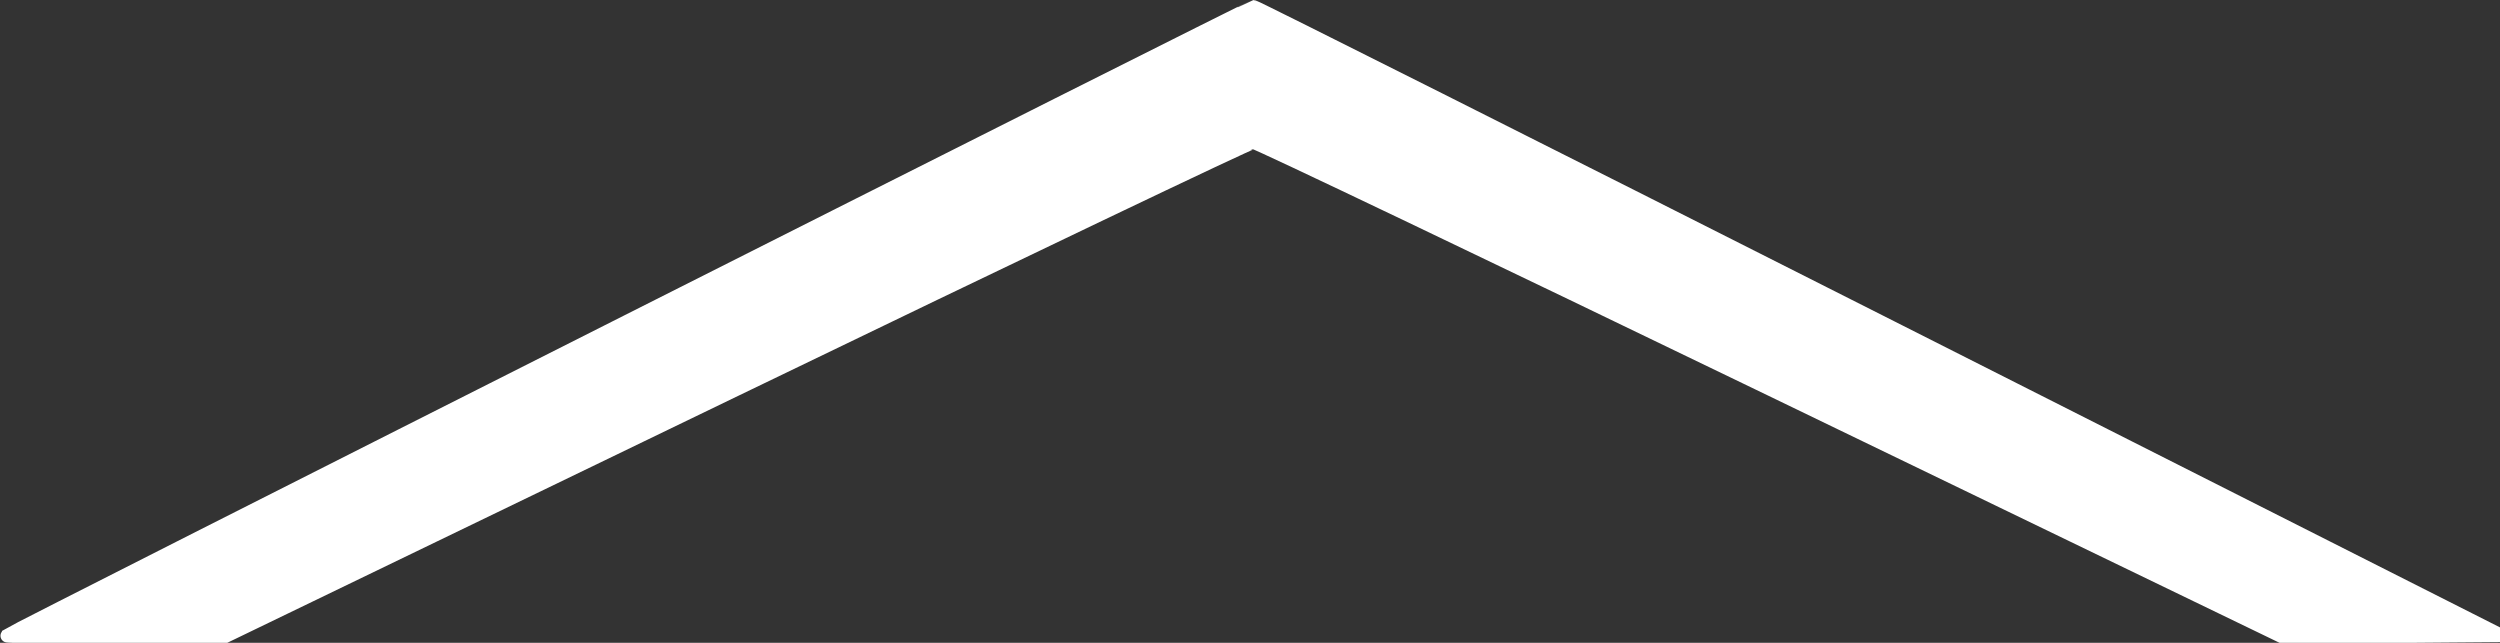 <?xml version="1.0" encoding="UTF-8" standalone="no"?>
<!-- Created with Inkscape (http://www.inkscape.org/) -->

<svg
   width="204.359mm"
   height="52.547mm"
   viewBox="0 0 204.359 52.547"
   version="1.1"
   id="svg1"
   xmlns="http://www.w3.org/2000/svg"
   xmlns:svg="http://www.w3.org/2000/svg">
  <rect x="0" y="0" width="204.359" height="52.547" fill="#333333" stroke="none"/>
  <defs
     id="defs1" />
  <g
     id="layer1"
     transform="translate(-2.713,-244.293)">
    <path
       style="display:inline;fill:#ffffff;fill-opacity:1;stroke:#ffffff;stroke-width:4.129;stroke-linecap:round;stroke-linejoin:bevel;stroke-dasharray:none;stroke-dashoffset:0;stroke-opacity:1;paint-order:normal"
       d="M 14.209,199.227 C 15.219,198.216 397.775,5.227 398.768,5.227 c 0.595,0 87.424,43.632 192.953,96.961 l 191.872,96.961 -33.582,0.276 -33.582,0.276 -157.898,-76.329 C 471.687,81.391 399.796,47.043 398.773,47.043 c -1.023,0 -72.907,34.341 -159.742,76.314 l -157.883,76.314 H 47.456 c -18.53,0 -33.492,-0.2 -33.247,-0.444 z"
       id="path9"
       transform="matrix(0.265,0,0,0.265,-0.5,243.457)" />
  </g>
</svg>
